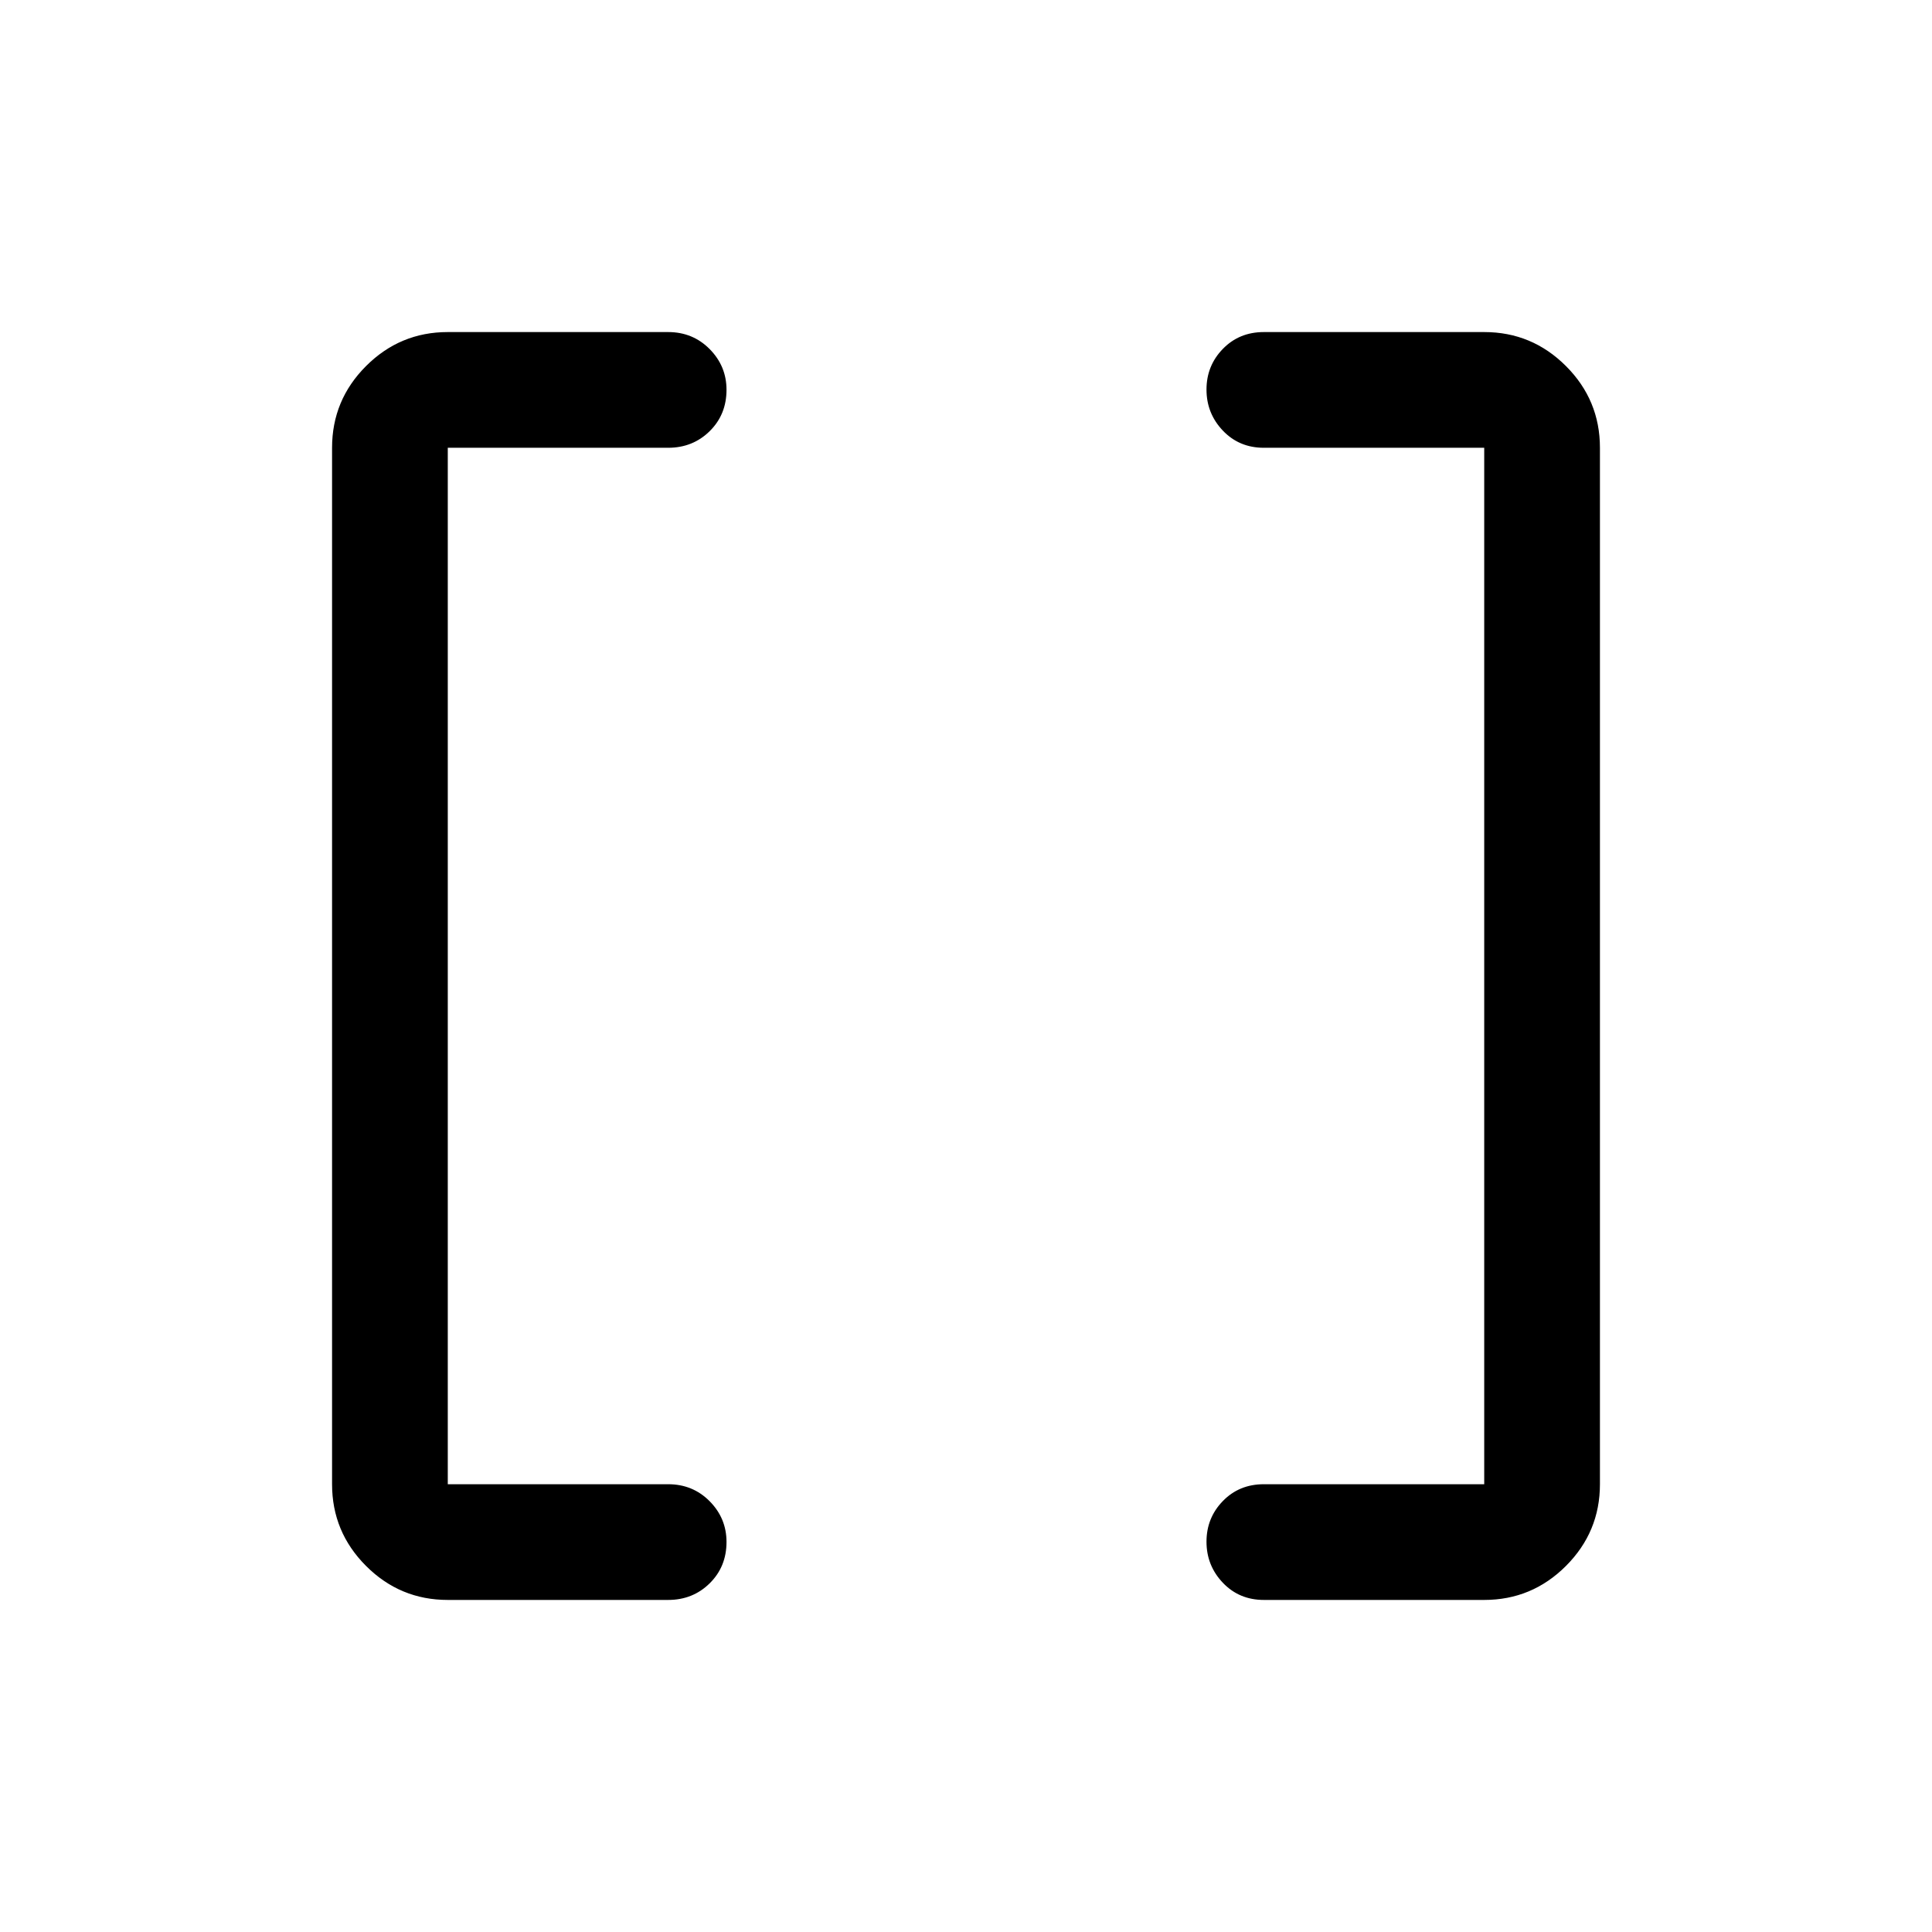 <svg xmlns="http://www.w3.org/2000/svg" height="48" viewBox="0 -960 960 960" width="48"><path d="M628-165q-12.25 0-20.37-8.53-8.13-8.54-8.13-20.4 0-11.85 8.13-20.21 8.12-8.36 20.37-8.36h109.5v-515H628q-12.25 0-20.37-8.53-8.13-8.54-8.13-20.4 0-11.85 8.13-20.21Q615.75-795 628-795h109.5q23.72 0 40.61 16.89T795-737.5v515q0 23.72-16.89 40.61T737.5-165H628Zm-405.5 0q-23.72 0-40.61-16.89T165-222.5v-515q0-23.72 16.89-40.61T222.5-795H332q12.25 0 20.63 8.46 8.37 8.47 8.37 20.22 0 12.32-8.37 20.57-8.38 8.25-20.63 8.25H222.5v515H332q12.25 0 20.63 8.46 8.37 8.47 8.37 20.22 0 12.32-8.37 20.57Q344.25-165 332-165H222.5Z"/></svg>